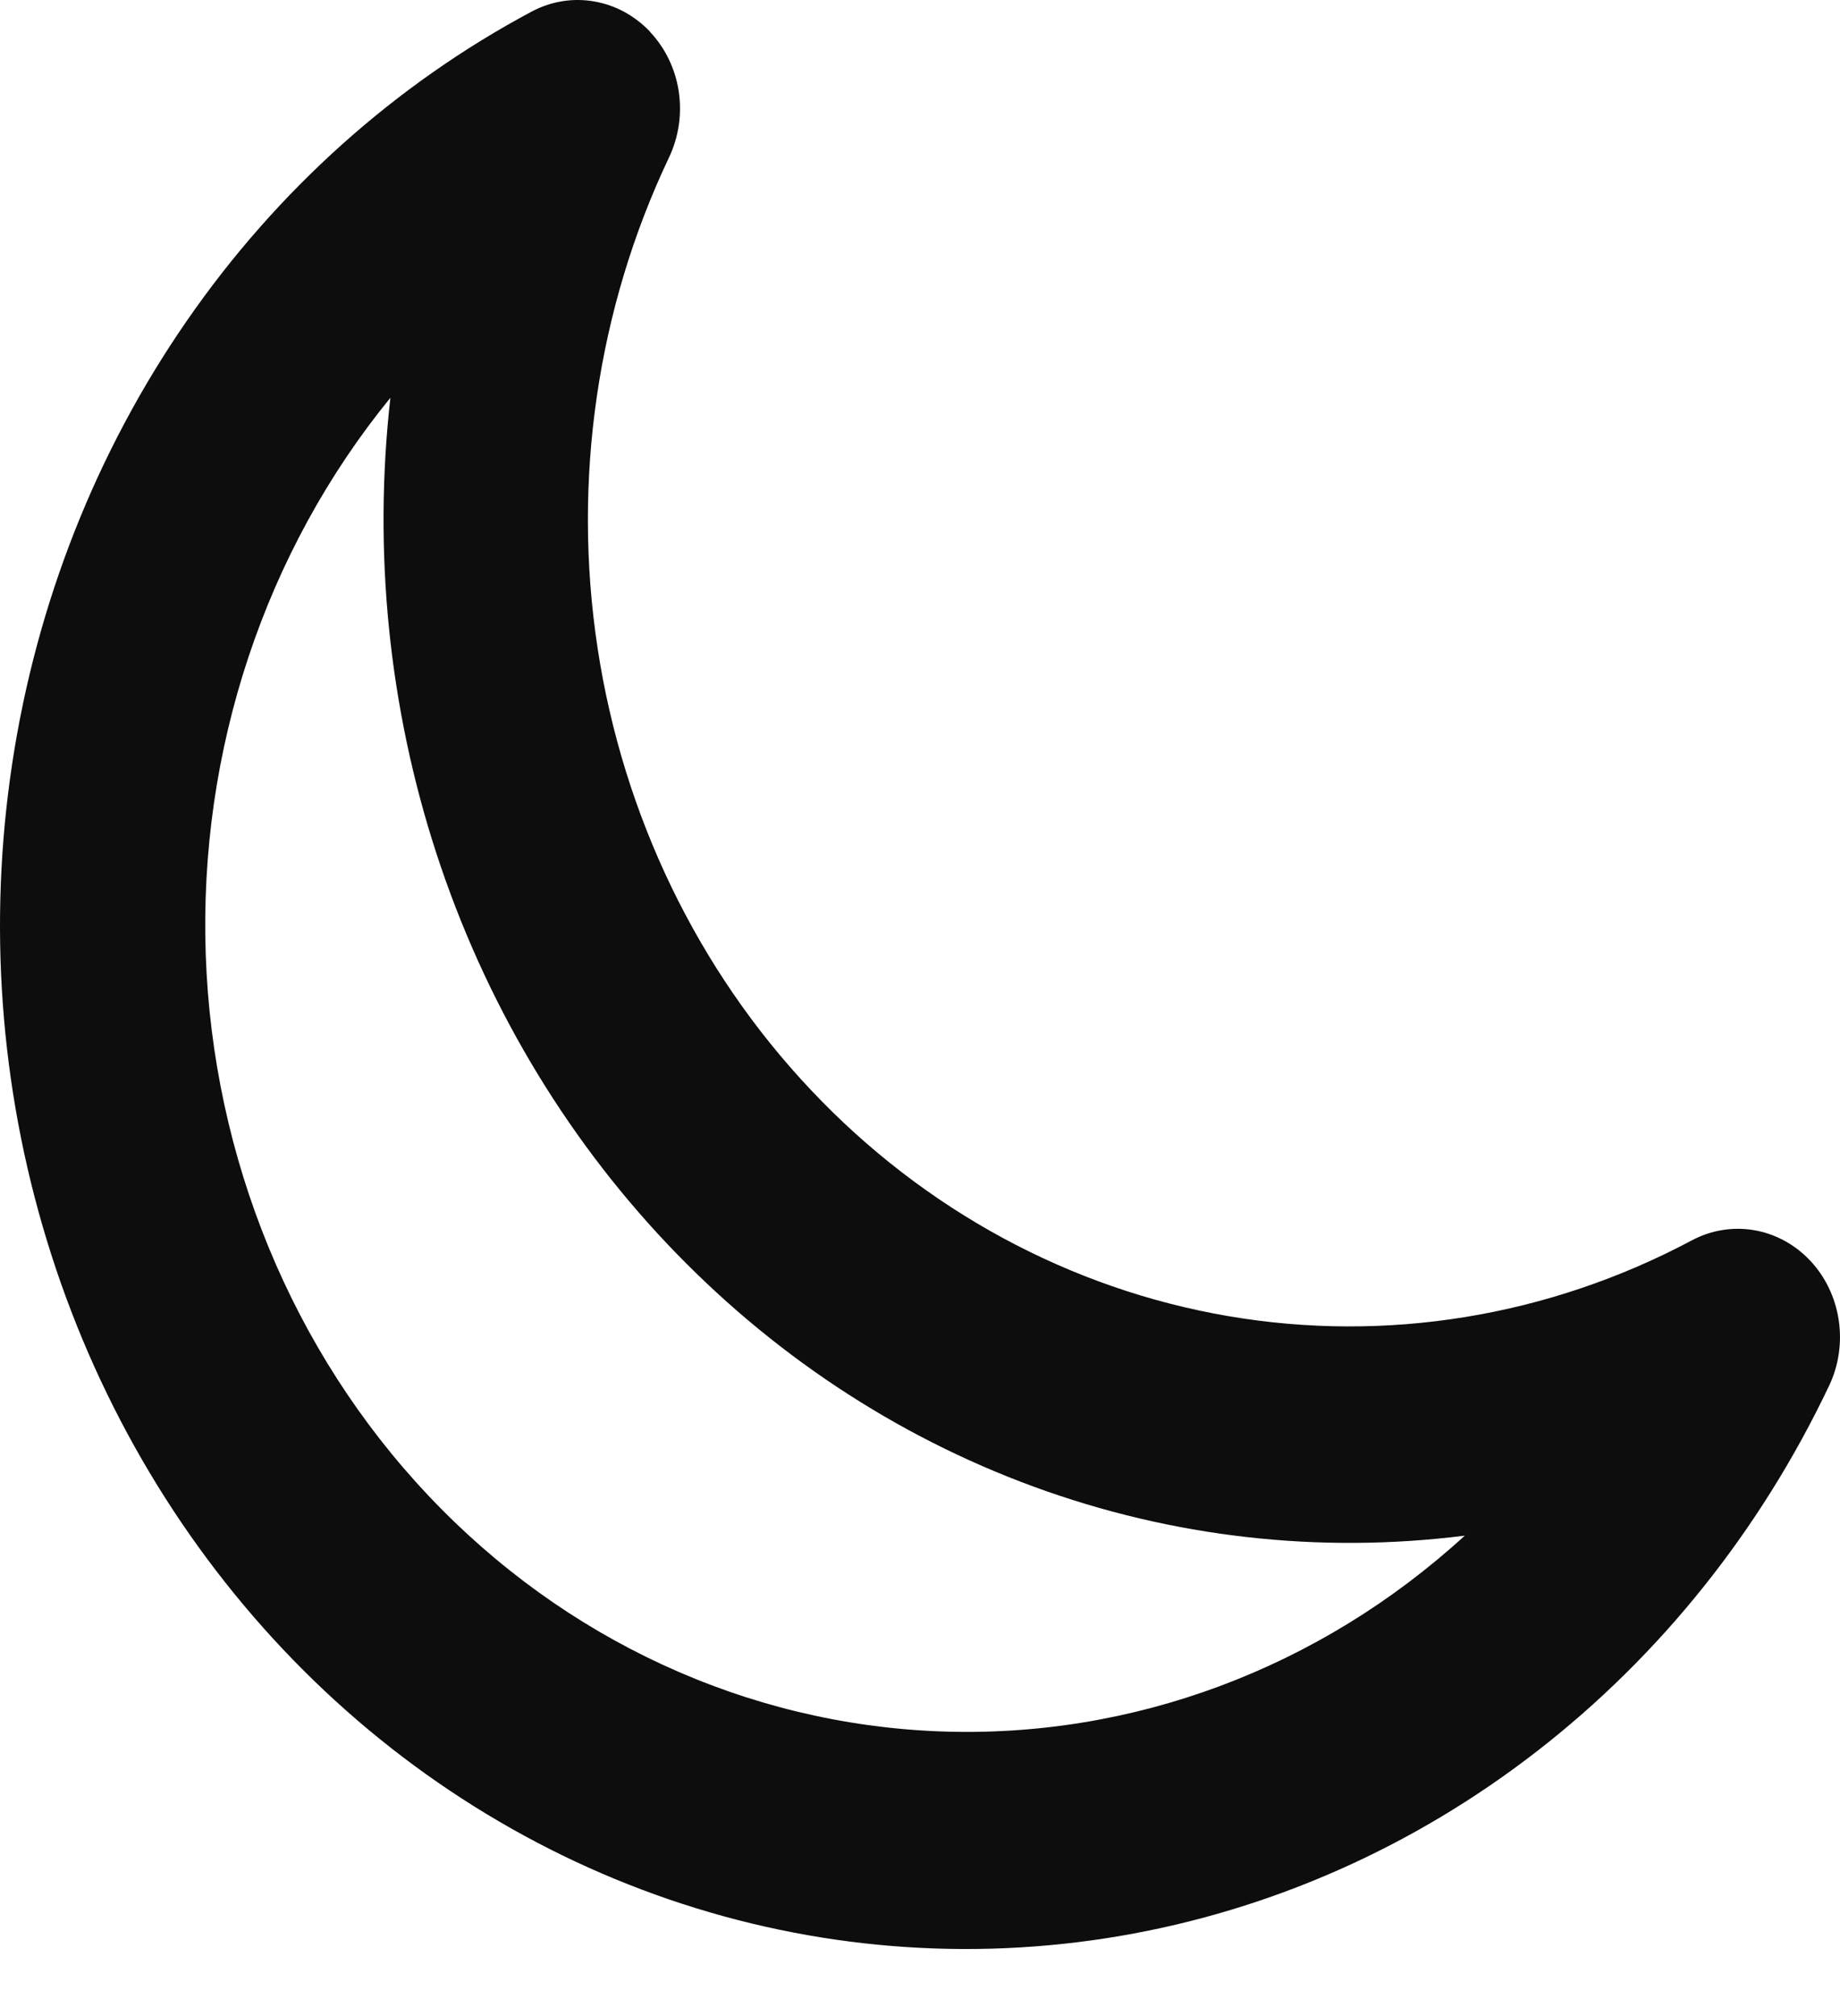<svg width="21" height="23" viewBox="0 0 21 23" fill="none" xmlns="http://www.w3.org/2000/svg">
<path d="M7.418 0.363C7.592 0.547 7.707 0.784 7.746 1.04C7.785 1.297 7.747 1.56 7.637 1.793C6.815 3.522 6.53 5.481 6.82 7.392C7.111 9.303 7.963 11.068 9.256 12.436C10.548 13.805 12.215 14.707 14.02 15.015C15.825 15.323 17.675 15.02 19.308 14.151C19.527 14.034 19.776 13.993 20.018 14.034C20.261 14.075 20.485 14.197 20.658 14.38C20.832 14.564 20.946 14.801 20.985 15.058C21.024 15.315 20.986 15.578 20.875 15.81C20.091 17.46 18.948 18.889 17.54 19.98C16.132 21.072 14.5 21.794 12.778 22.087C11.055 22.38 9.292 22.237 7.632 21.668C5.972 21.099 4.463 20.122 3.23 18.816C1.996 17.509 1.073 15.912 0.536 14.155C-0.002 12.397 -0.137 10.53 0.14 8.706C0.417 6.882 1.099 5.154 2.13 3.663C3.16 2.173 4.51 0.963 6.068 0.132C6.288 0.015 6.537 -0.026 6.779 0.016C7.022 0.057 7.246 0.179 7.42 0.363H7.418ZM4.458 4.535C3.022 6.294 2.268 8.564 2.348 10.888C2.428 13.211 3.335 15.417 4.888 17.061C6.44 18.706 8.523 19.667 10.718 19.752C12.912 19.837 15.056 19.039 16.718 17.519C15.06 17.729 13.378 17.539 11.8 16.961C10.221 16.383 8.788 15.433 7.607 14.182C6.426 12.932 5.529 11.414 4.983 9.743C4.437 8.072 4.257 6.291 4.456 4.535H4.458Z" fill="#0D0D0D"/>
</svg>
